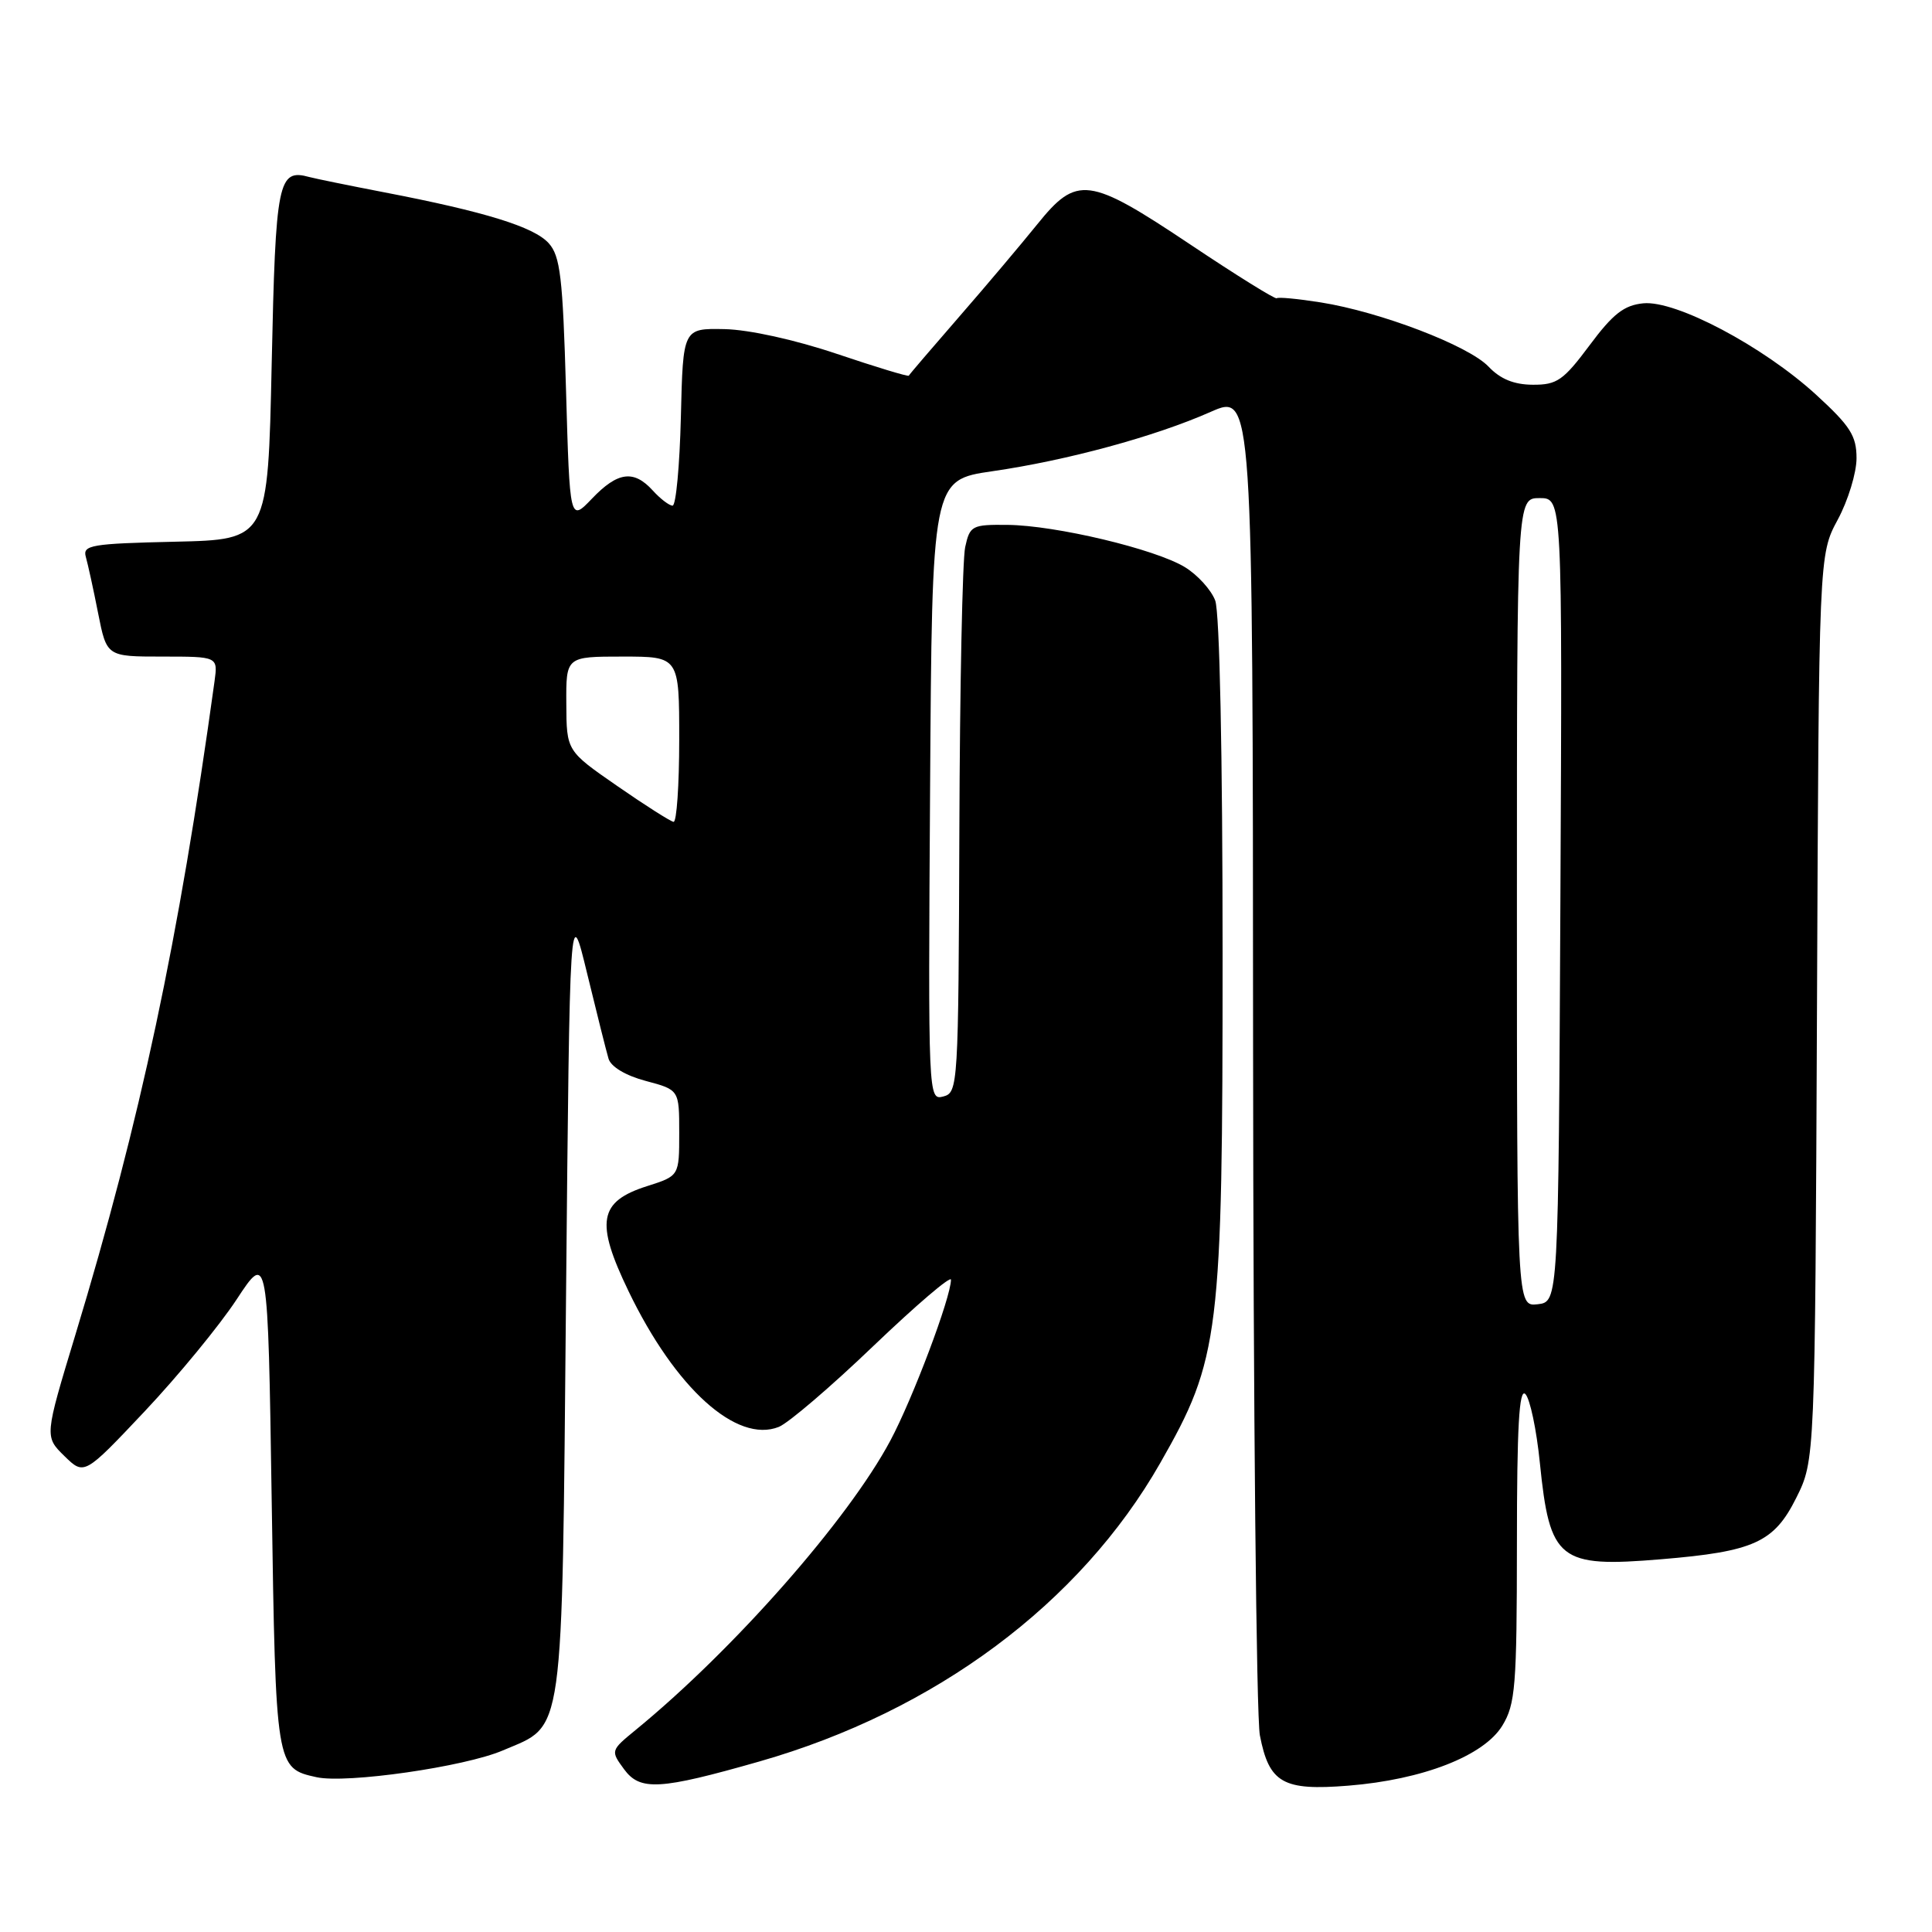 <?xml version="1.0" encoding="UTF-8" standalone="no"?>
<!DOCTYPE svg PUBLIC "-//W3C//DTD SVG 1.1//EN" "http://www.w3.org/Graphics/SVG/1.1/DTD/svg11.dtd" >
<svg xmlns="http://www.w3.org/2000/svg" xmlns:xlink="http://www.w3.org/1999/xlink" version="1.1" viewBox="0 0 256 256">
 <g >
 <path fill="currentColor"
d=" M 100.64 233.40 C 123.94 226.74 143.12 212.46 153.73 193.87 C 161.63 180.04 162.00 177.01 162.00 126.41 C 162.00 100.06 161.61 81.09 161.02 79.57 C 160.49 78.16 158.67 76.16 156.99 75.14 C 153.05 72.75 139.92 69.62 133.52 69.55 C 128.79 69.50 128.51 69.65 127.89 72.50 C 127.53 74.15 127.18 91.09 127.12 110.13 C 127.00 143.94 126.95 144.78 124.99 145.29 C 123.00 145.81 122.98 145.46 123.24 104.71 C 123.50 63.60 123.50 63.60 131.50 62.44 C 141.38 61.01 153.02 57.85 160.41 54.58 C 166.00 52.11 166.00 52.11 166.04 138.81 C 166.07 186.49 166.47 227.50 166.94 229.94 C 168.16 236.26 169.99 237.31 178.66 236.61 C 188.52 235.82 196.63 232.66 199.07 228.65 C 200.80 225.81 200.99 223.45 201.00 204.55 C 201.00 189.12 201.29 183.89 202.12 184.72 C 202.73 185.33 203.60 189.44 204.04 193.84 C 205.35 206.78 206.56 207.74 220.10 206.61 C 232.40 205.59 235.06 204.38 238.00 198.50 C 240.50 193.50 240.50 193.50 240.76 133.50 C 241.01 73.50 241.01 73.50 243.51 68.86 C 244.88 66.32 246.00 62.65 246.00 60.72 C 246.00 57.74 245.17 56.45 240.63 52.29 C 233.61 45.88 222.07 39.77 217.75 40.19 C 215.20 40.44 213.73 41.58 210.63 45.75 C 207.16 50.40 206.31 51.00 203.11 50.98 C 200.62 50.97 198.80 50.23 197.24 48.58 C 194.60 45.80 182.89 41.32 175.00 40.07 C 171.97 39.59 169.35 39.34 169.17 39.52 C 168.99 39.69 163.84 36.49 157.74 32.41 C 144.24 23.39 142.70 23.19 137.42 29.75 C 135.31 32.36 130.66 37.88 127.07 42.00 C 123.49 46.12 120.49 49.62 120.42 49.78 C 120.34 49.93 116.05 48.63 110.89 46.89 C 105.34 45.02 99.25 43.68 96.00 43.61 C 90.50 43.50 90.50 43.50 90.22 55.25 C 90.06 61.71 89.57 67.00 89.12 67.00 C 88.68 67.00 87.50 66.10 86.50 65.00 C 83.98 62.22 81.85 62.50 78.44 66.07 C 75.50 69.14 75.50 69.14 75.00 51.67 C 74.57 36.71 74.24 33.92 72.70 32.22 C 70.75 30.06 64.24 28.05 51.00 25.50 C 46.33 24.60 41.83 23.68 41.00 23.46 C 36.84 22.32 36.52 23.89 36.00 48.21 C 35.50 71.50 35.50 71.50 23.19 71.78 C 12.11 72.03 10.93 72.23 11.37 73.78 C 11.64 74.73 12.38 78.09 13.00 81.25 C 14.14 87.00 14.14 87.00 21.51 87.00 C 28.87 87.00 28.87 87.00 28.43 90.25 C 23.68 124.66 18.61 148.44 9.97 176.93 C 5.90 190.35 5.90 190.35 8.53 192.93 C 11.16 195.50 11.16 195.50 19.18 187.00 C 23.59 182.32 29.07 175.66 31.35 172.19 C 35.50 165.88 35.50 165.88 36.00 198.79 C 36.54 234.26 36.55 234.30 41.95 235.49 C 45.92 236.36 61.58 234.11 66.63 231.94 C 74.84 228.43 74.44 231.29 75.00 172.05 C 75.50 119.50 75.50 119.50 77.80 129.00 C 79.07 134.22 80.34 139.30 80.63 140.27 C 80.94 141.35 82.90 142.52 85.57 143.23 C 90.00 144.41 90.00 144.41 90.00 150.11 C 90.00 155.81 90.00 155.81 85.77 157.16 C 79.33 159.20 78.85 161.90 83.29 171.10 C 89.49 183.97 97.62 191.30 103.20 189.07 C 104.47 188.56 110.12 183.73 115.76 178.32 C 121.41 172.92 126.02 168.98 126.01 169.57 C 125.99 171.94 120.94 185.34 117.98 190.88 C 112.40 201.35 97.23 218.59 84.19 229.26 C 80.91 231.95 80.90 231.99 82.69 234.43 C 84.82 237.33 87.40 237.18 100.64 233.40 Z  M 201.00 119.57 C 201.00 66.00 201.00 66.00 204.01 66.00 C 207.02 66.00 207.02 66.00 206.76 119.25 C 206.50 172.50 206.50 172.50 203.75 172.82 C 201.00 173.13 201.00 173.13 201.00 119.57 Z  M 81.79 104.15 C 75.07 99.50 75.07 99.50 75.04 93.25 C 75.00 87.00 75.00 87.00 82.50 87.00 C 90.00 87.00 90.00 87.00 90.00 98.00 C 90.00 104.05 89.66 108.95 89.25 108.90 C 88.84 108.84 85.48 106.71 81.79 104.15 Z "/>
</g>
</svg>